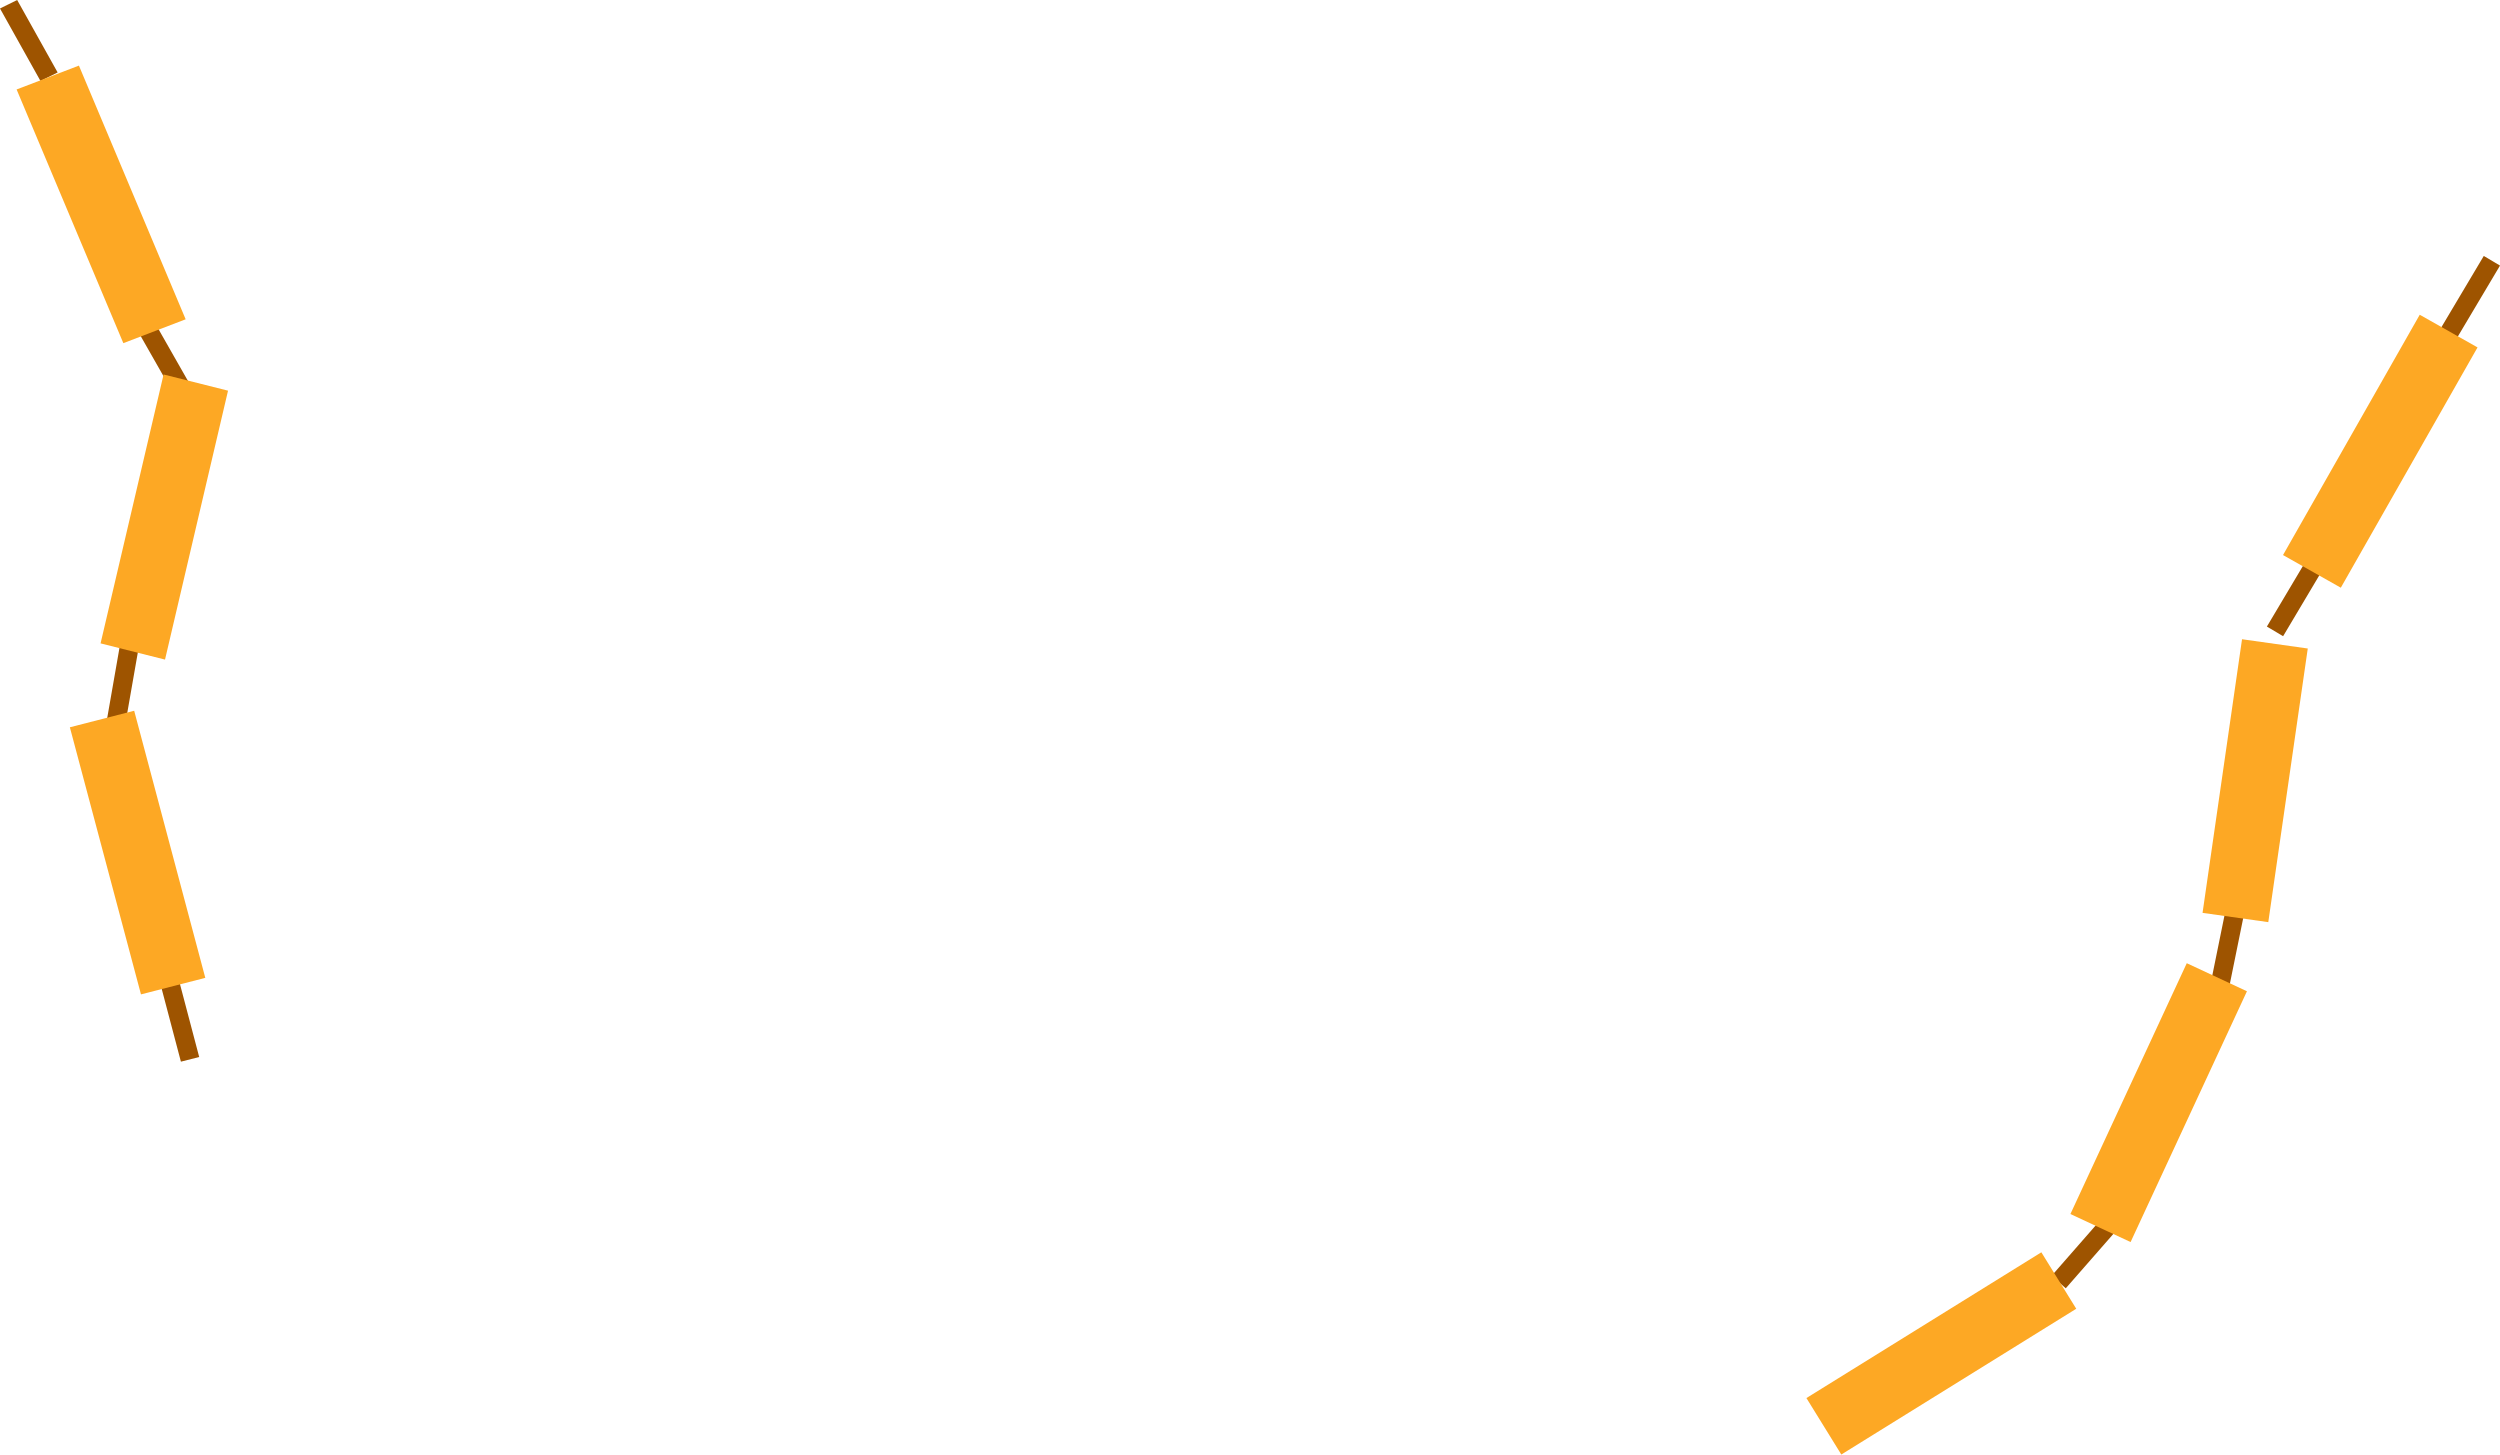<svg version="1.1" xmlns="http://www.w3.org/2000/svg" xmlns:xlink="http://www.w3.org/1999/xlink" width="216.064" height="125.707" viewBox="0,0,216.064,125.707"><g transform="translate(-152.3,-166.863)"><g data-paper-data="{&quot;isPaintingLayer&quot;:true}" fill-rule="nonzero" stroke="none" stroke-width="0" stroke-linecap="butt" stroke-linejoin="miter" stroke-miterlimit="10" stroke-dasharray="" stroke-dashoffset="0" style="mix-blend-mode: normal"><path d="M166.081,251.589l1.581,-0.402l1.854,7.029l-1.581,0.402z" fill="#9e5400"/><path d="M164.446,195.887l1.435,-0.781l3.592,6.31l-1.435,0.781z" fill="#9e5400"/><path d="M152.3,167.596l1.484,-0.733l3.498,6.263l-1.484,0.733z" fill="#9e5400"/><path d="M153.735,174.595l5.385,-2.062l9.225,21.925l-5.385,2.062z" fill="#fda824"/><path d="M162.68,222.544l1.604,0.296l-1.252,7.161l-1.604,-0.296z" fill="#9e5400"/><path d="M166.438,199.226l5.57,1.401l-5.446,23.241l-5.57,-1.401z" fill="#fda824"/><path d="M158.338,229.719l5.559,-1.428l6.146,23.084l-5.559,1.428z" fill="#fda824"/><path d="M330.835,278.205l-1.223,-1.079l4.788,-5.472l1.223,1.079z" fill="#9e5400"/><path d="M311.437,292.571l-3.016,-4.88l20.304,-12.598l3.016,4.88z" fill="#fda824"/><path d="M344.938,252.275l-1.597,-0.332l1.449,-7.126l1.597,0.332z" fill="#9e5400"/><path d="M336.437,274.209l-5.2,-2.424l10.056,-21.676l5.2,2.424z" fill="#fda824"/><path d="M349.619,221.847l-1.402,-0.833l3.717,-6.25l1.402,0.833z" fill="#9e5400"/><path d="M348.338,246.56l-5.681,-0.802l3.412,-23.649l5.681,0.802z" fill="#fda824"/><path d="M364.647,196.066l-1.402,-0.833l3.717,-6.25l1.402,0.833z" fill="#9e5400"/><path d="M354.606,217.656l-4.995,-2.822l11.816,-20.768l4.995,2.822z" fill="#fda824"/></g></g></svg>